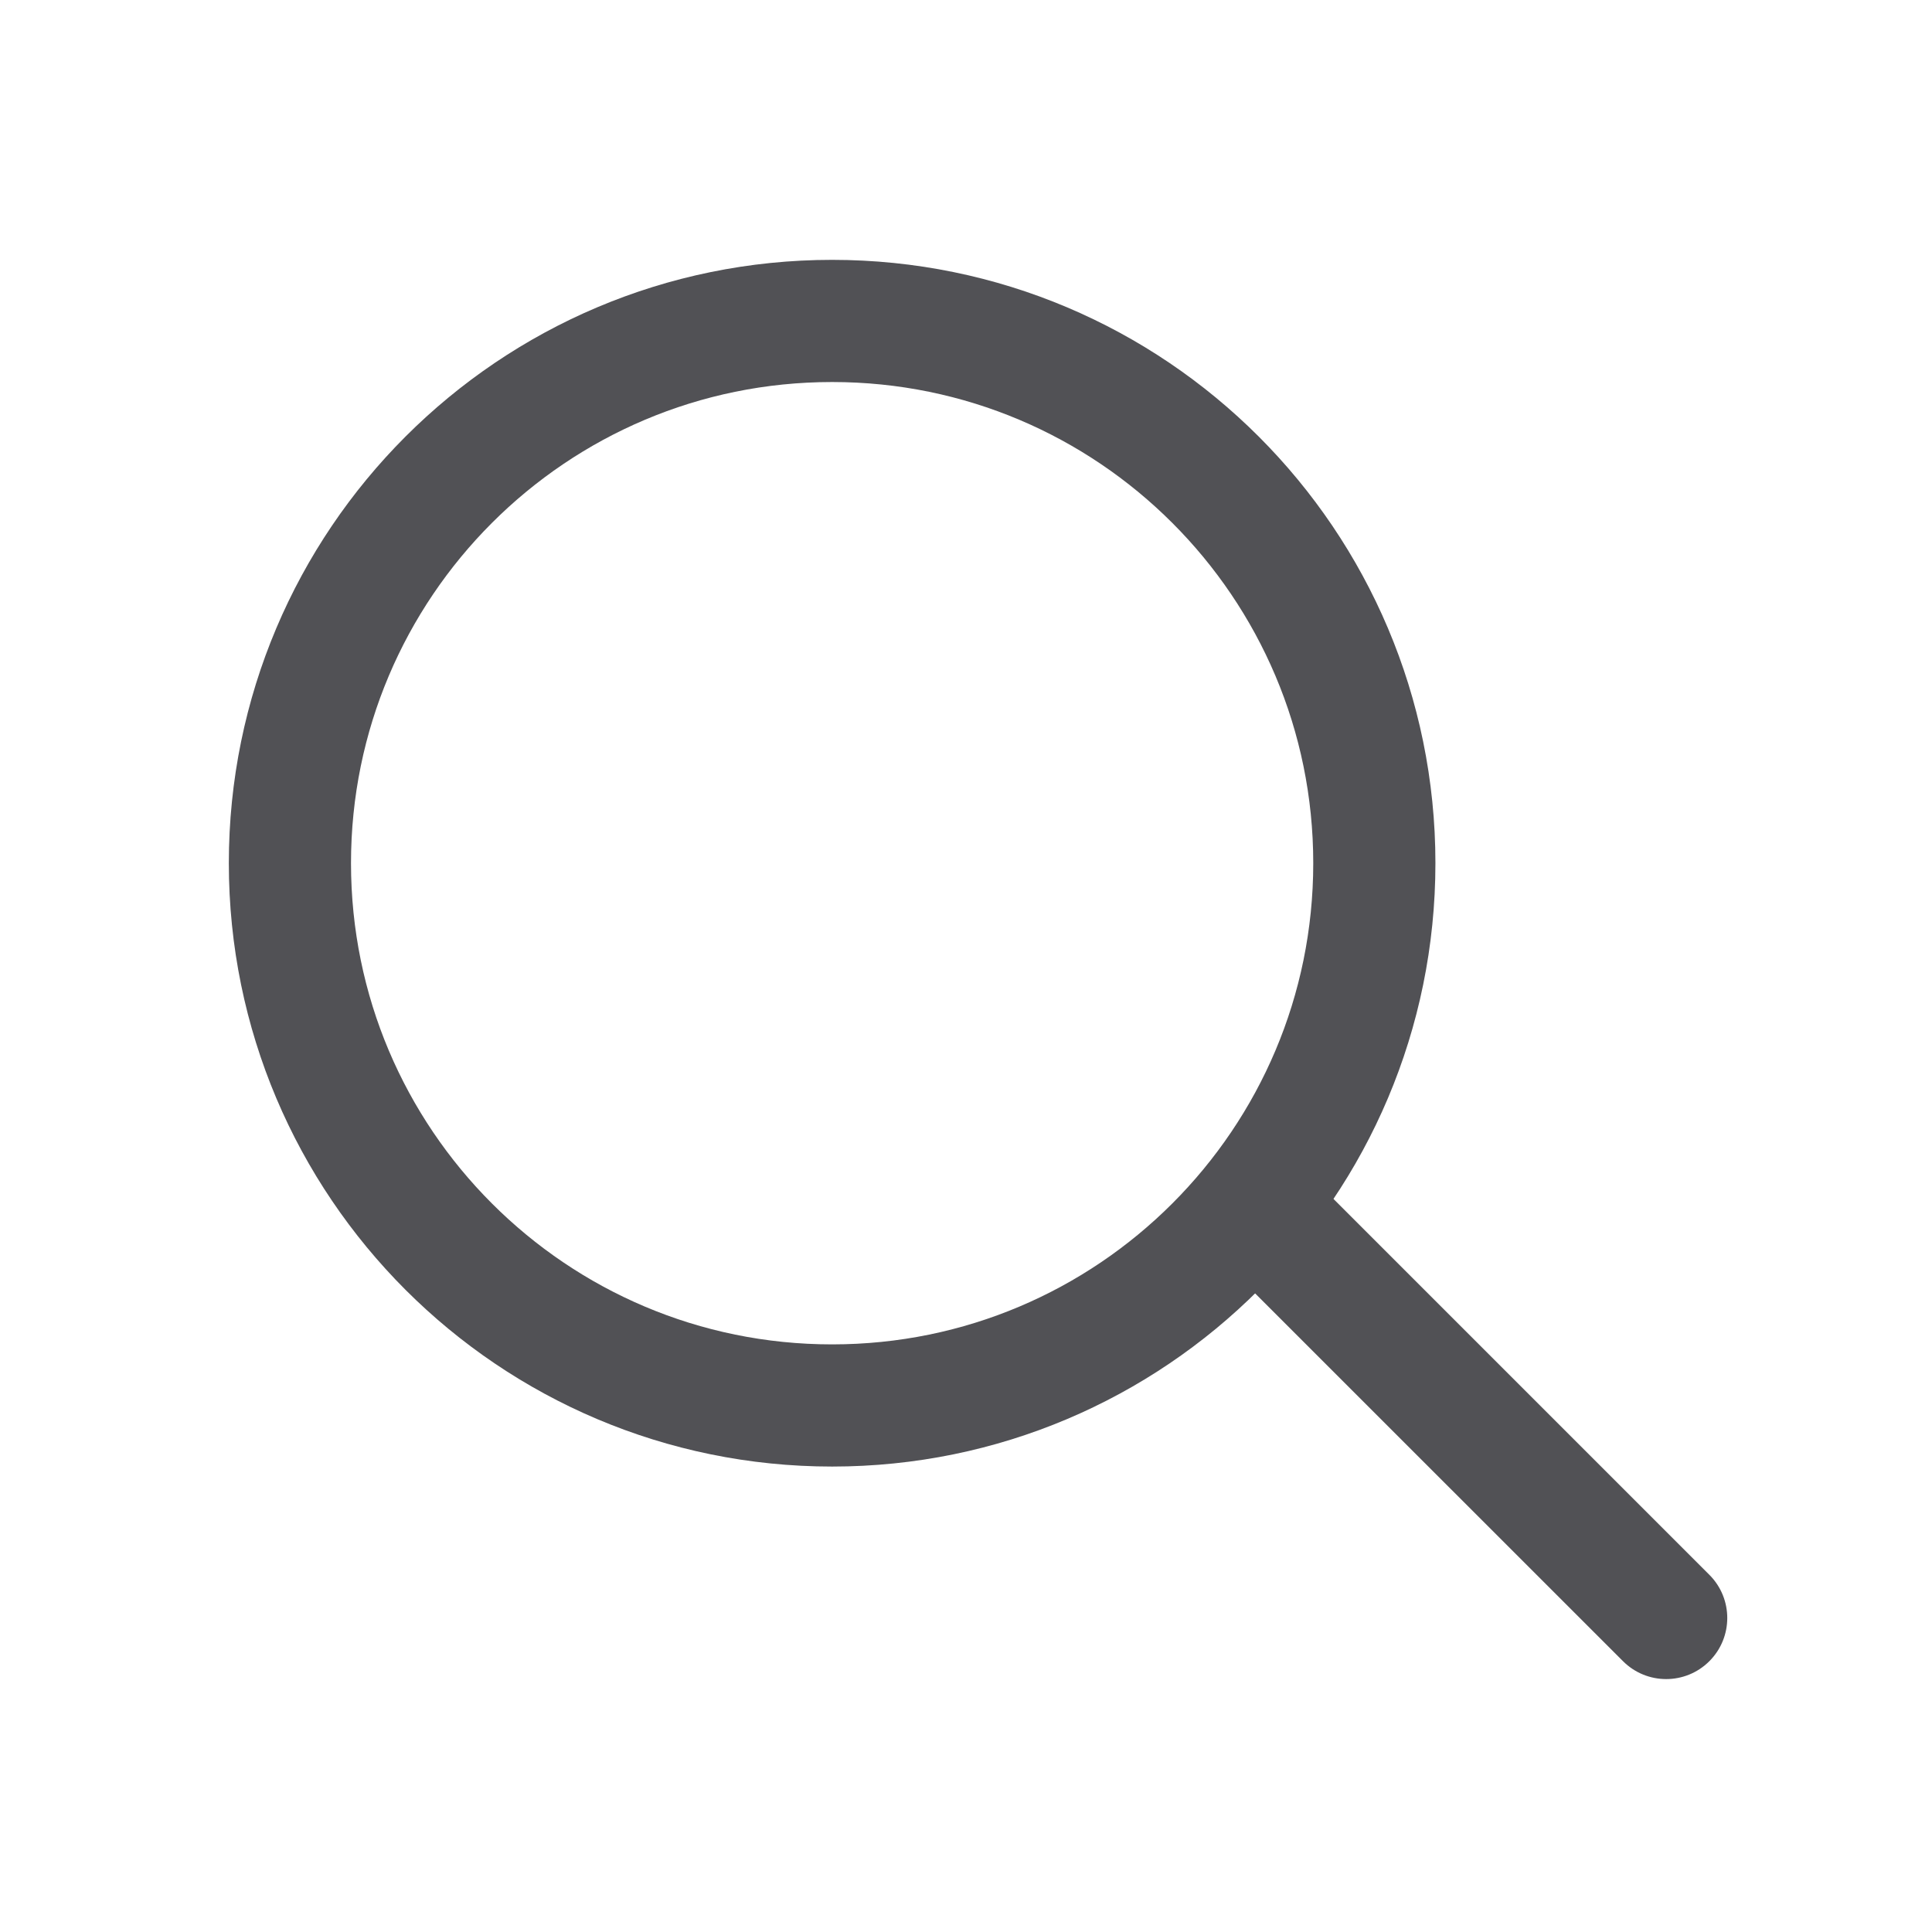 <svg width="17" height="17" viewBox="0 0 17 17" fill="none" xmlns="http://www.w3.org/2000/svg">
<path d="M7.322 12.367C9.957 12.367 12.093 10.231 12.093 7.595C12.093 4.96 9.957 2.824 7.322 2.824C4.687 2.824 2.551 4.96 2.551 7.595C2.551 10.231 4.687 12.367 7.322 12.367Z" stroke="#515155" stroke-width="1.075" stroke-miterlimit="10"/>
<path d="M14.281 14.617C14.491 14.827 14.831 14.827 15.041 14.617C15.251 14.407 15.251 14.067 15.041 13.857L14.281 14.617ZM10.446 10.783L14.281 14.617L15.041 13.857L11.206 10.022L10.446 10.783Z" fill="#515155"/>
</svg>
